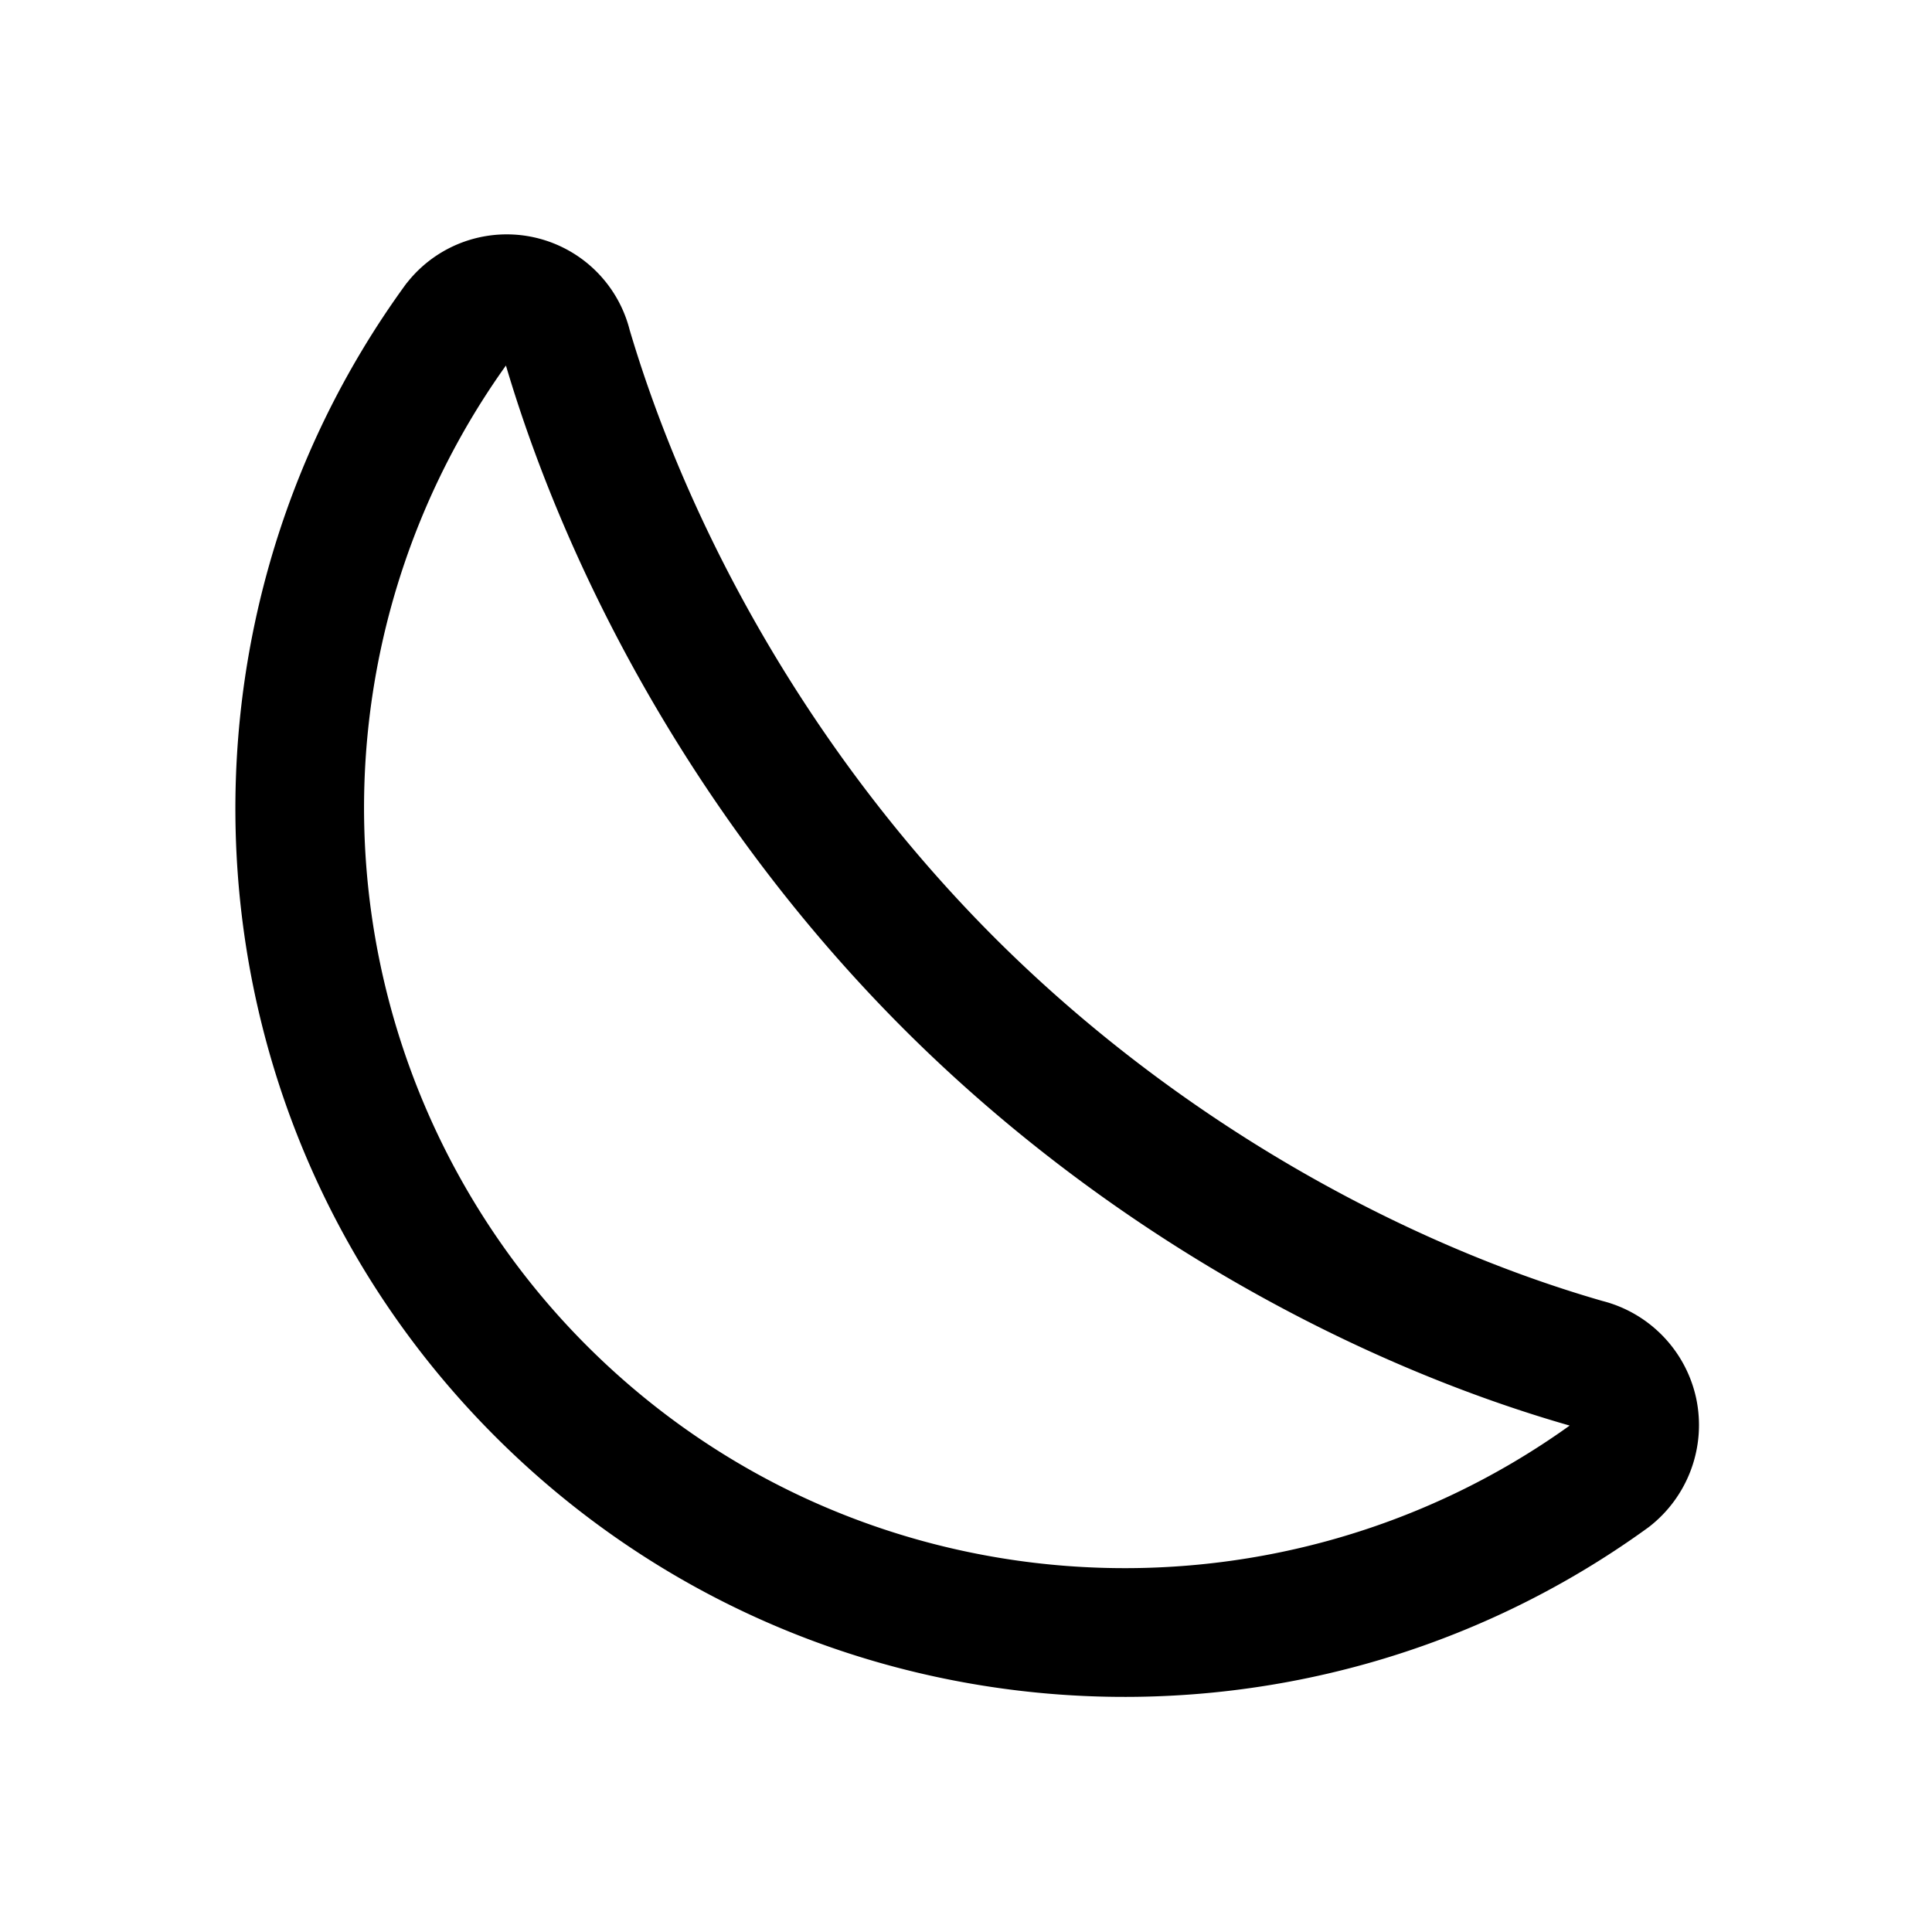 <svg xmlns="http://www.w3.org/2000/svg" fill="currentColor" viewBox="0 0 15 15"><path d="M3.162 2.193a.985.985 0 0 1 1.727.37c.456 1.537 1.397 3.28 2.832 4.716 1.438 1.437 3.185 2.379 4.718 2.821.367.093.65.386.73.756a1 1 0 0 1-.365.998l-.008.006c-2.705 1.962-6.514 1.729-8.95-.706s-2.668-6.246-.691-8.953zm9.025 8.875-.011-.003c-1.682-.484-3.592-1.509-5.162-3.079-1.563-1.564-2.587-3.464-3.086-5.148a5.905 5.905 0 0 0 .626 7.608c2.076 2.077 5.32 2.281 7.633.622"/></svg>